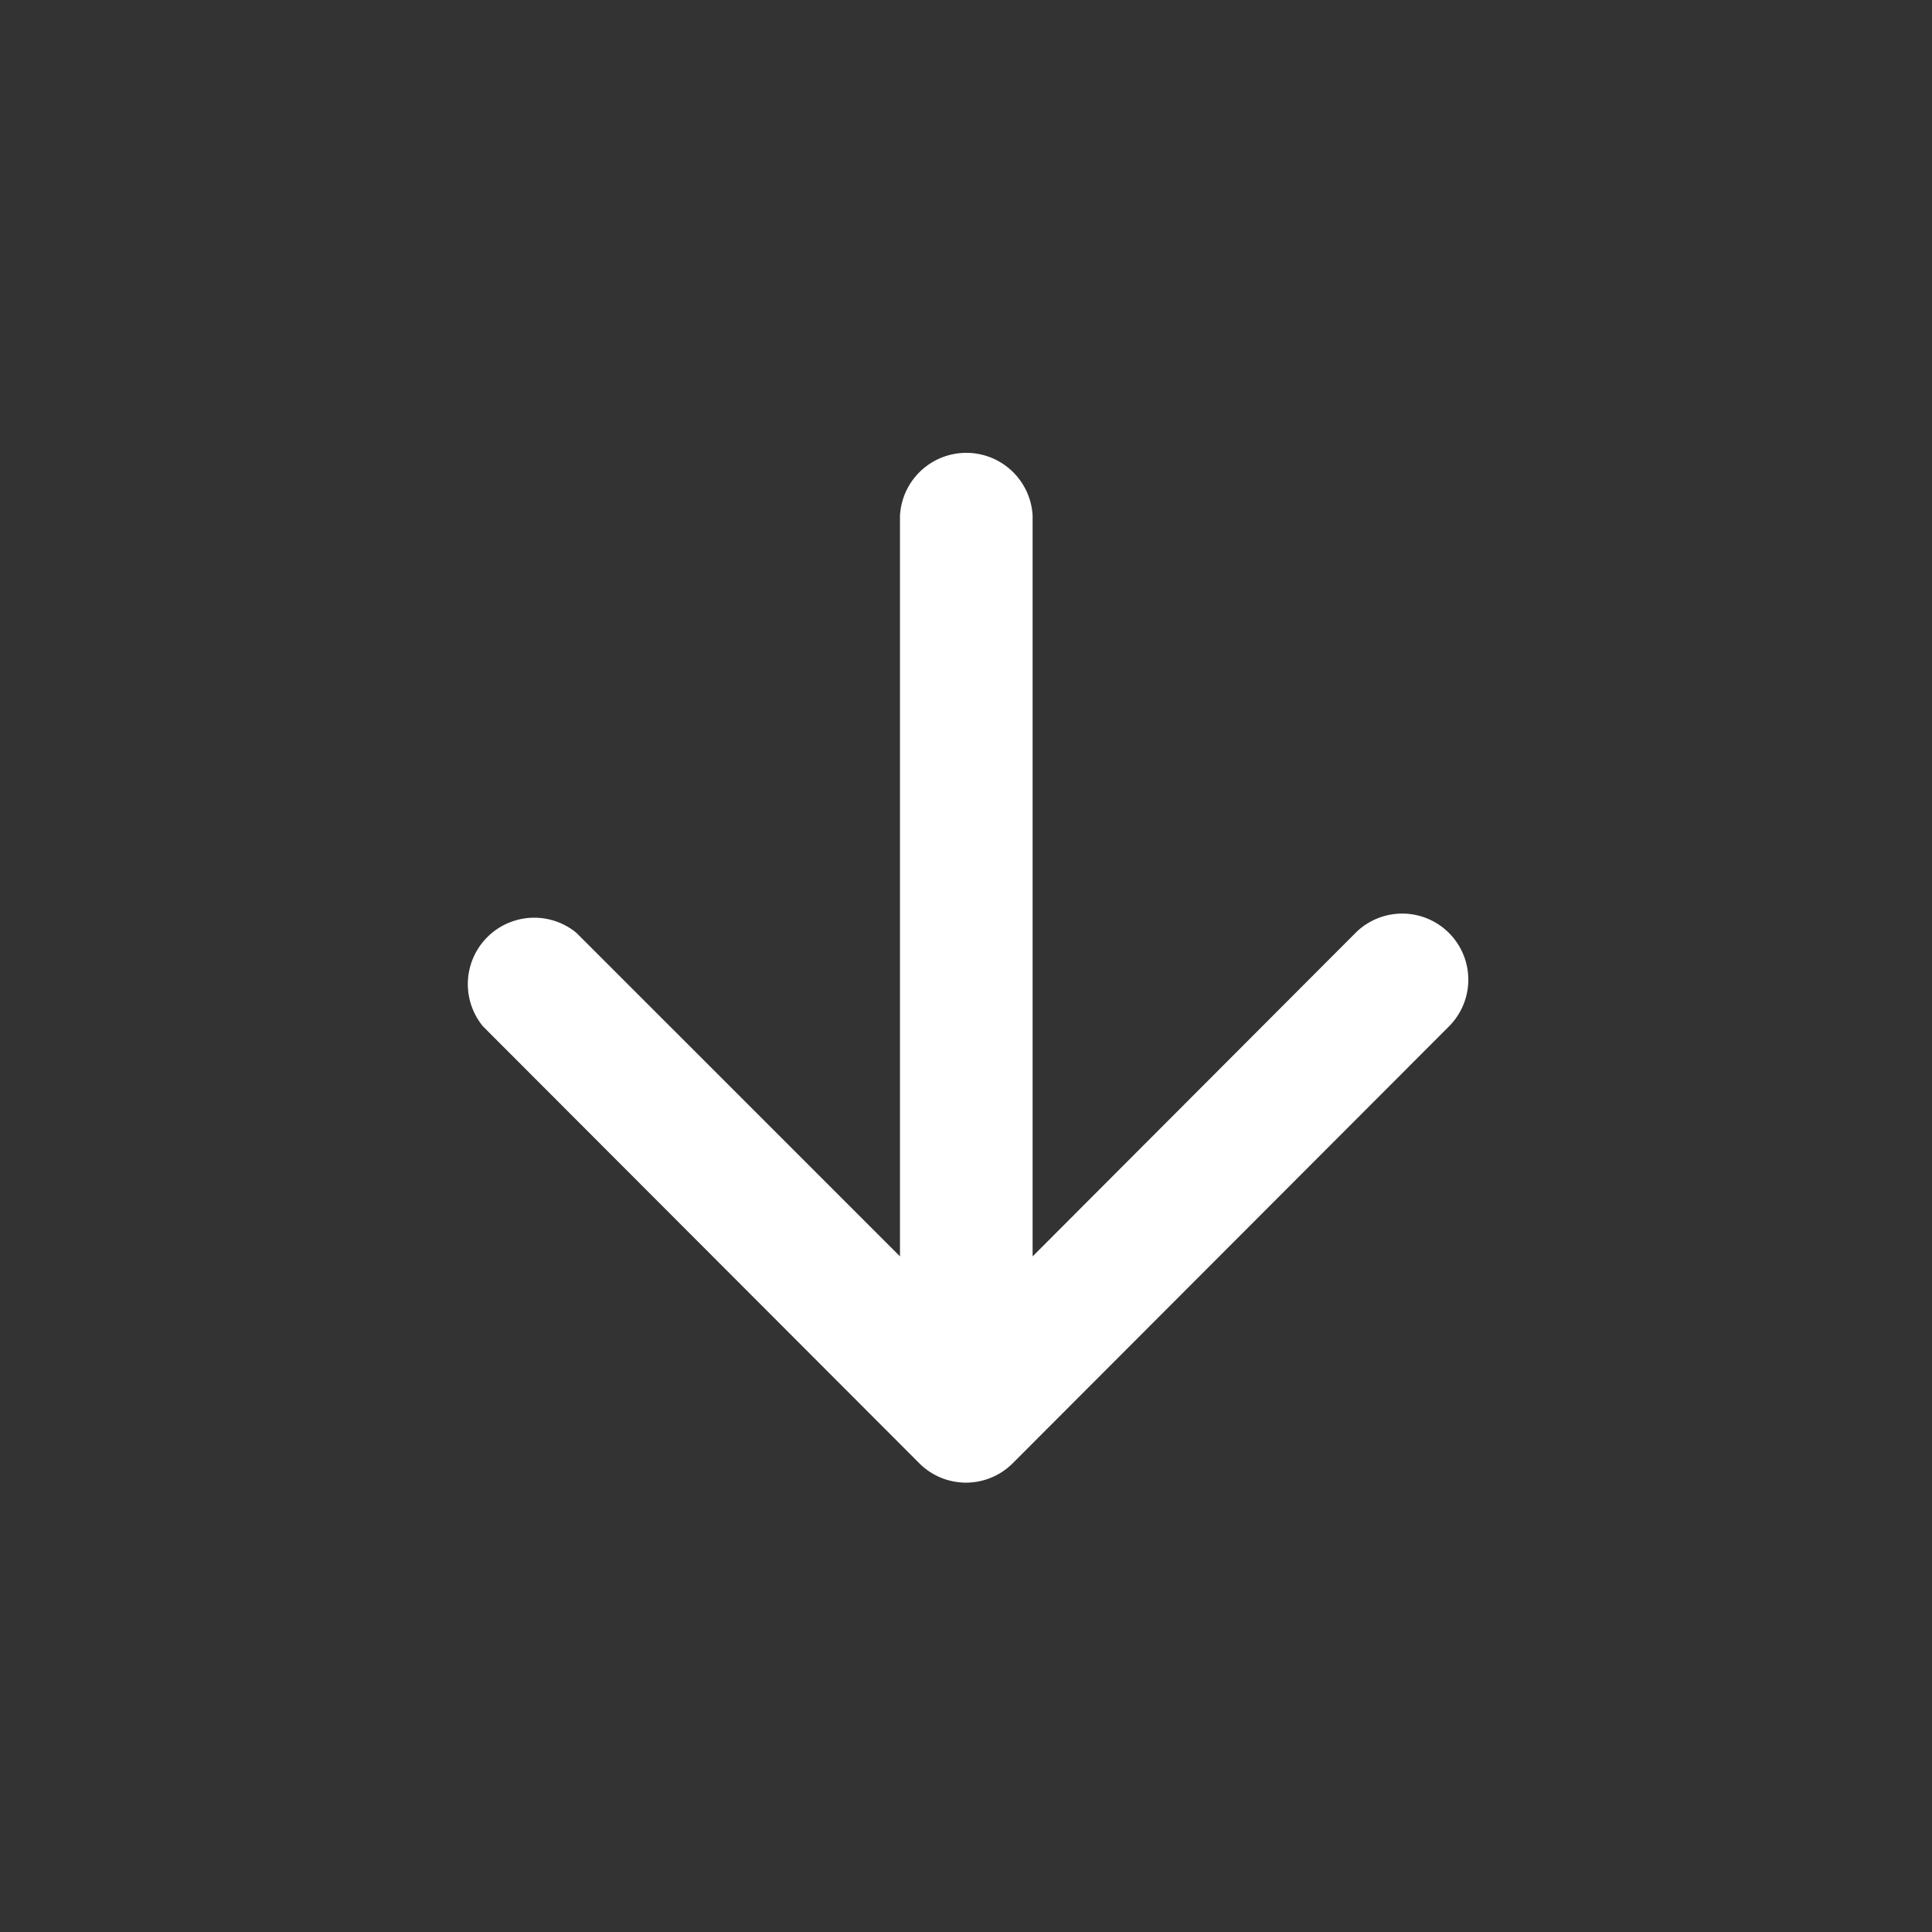 <svg xmlns="http://www.w3.org/2000/svg" viewBox="0 0 96 96">
  <rect x="0" y="0" width="96" height="96" fill="#333333" stroke="none"/>
  <title>chatJump</title>
  <path d="M44.72,25.62V62.43L28.64,46.35A3.3,3.3,0,0,0,24,51L45.68,72.71a3.28,3.28,0,0,0,4.64,0L72,51a3.28,3.28,0,0,0-4.65-4.64L51.31,62.43V25.62a3.3,3.3,0,0,0-6.59,0Z" fill="#fff"/>
  <rect width="96" height="96" fill="none"/>
</svg>

